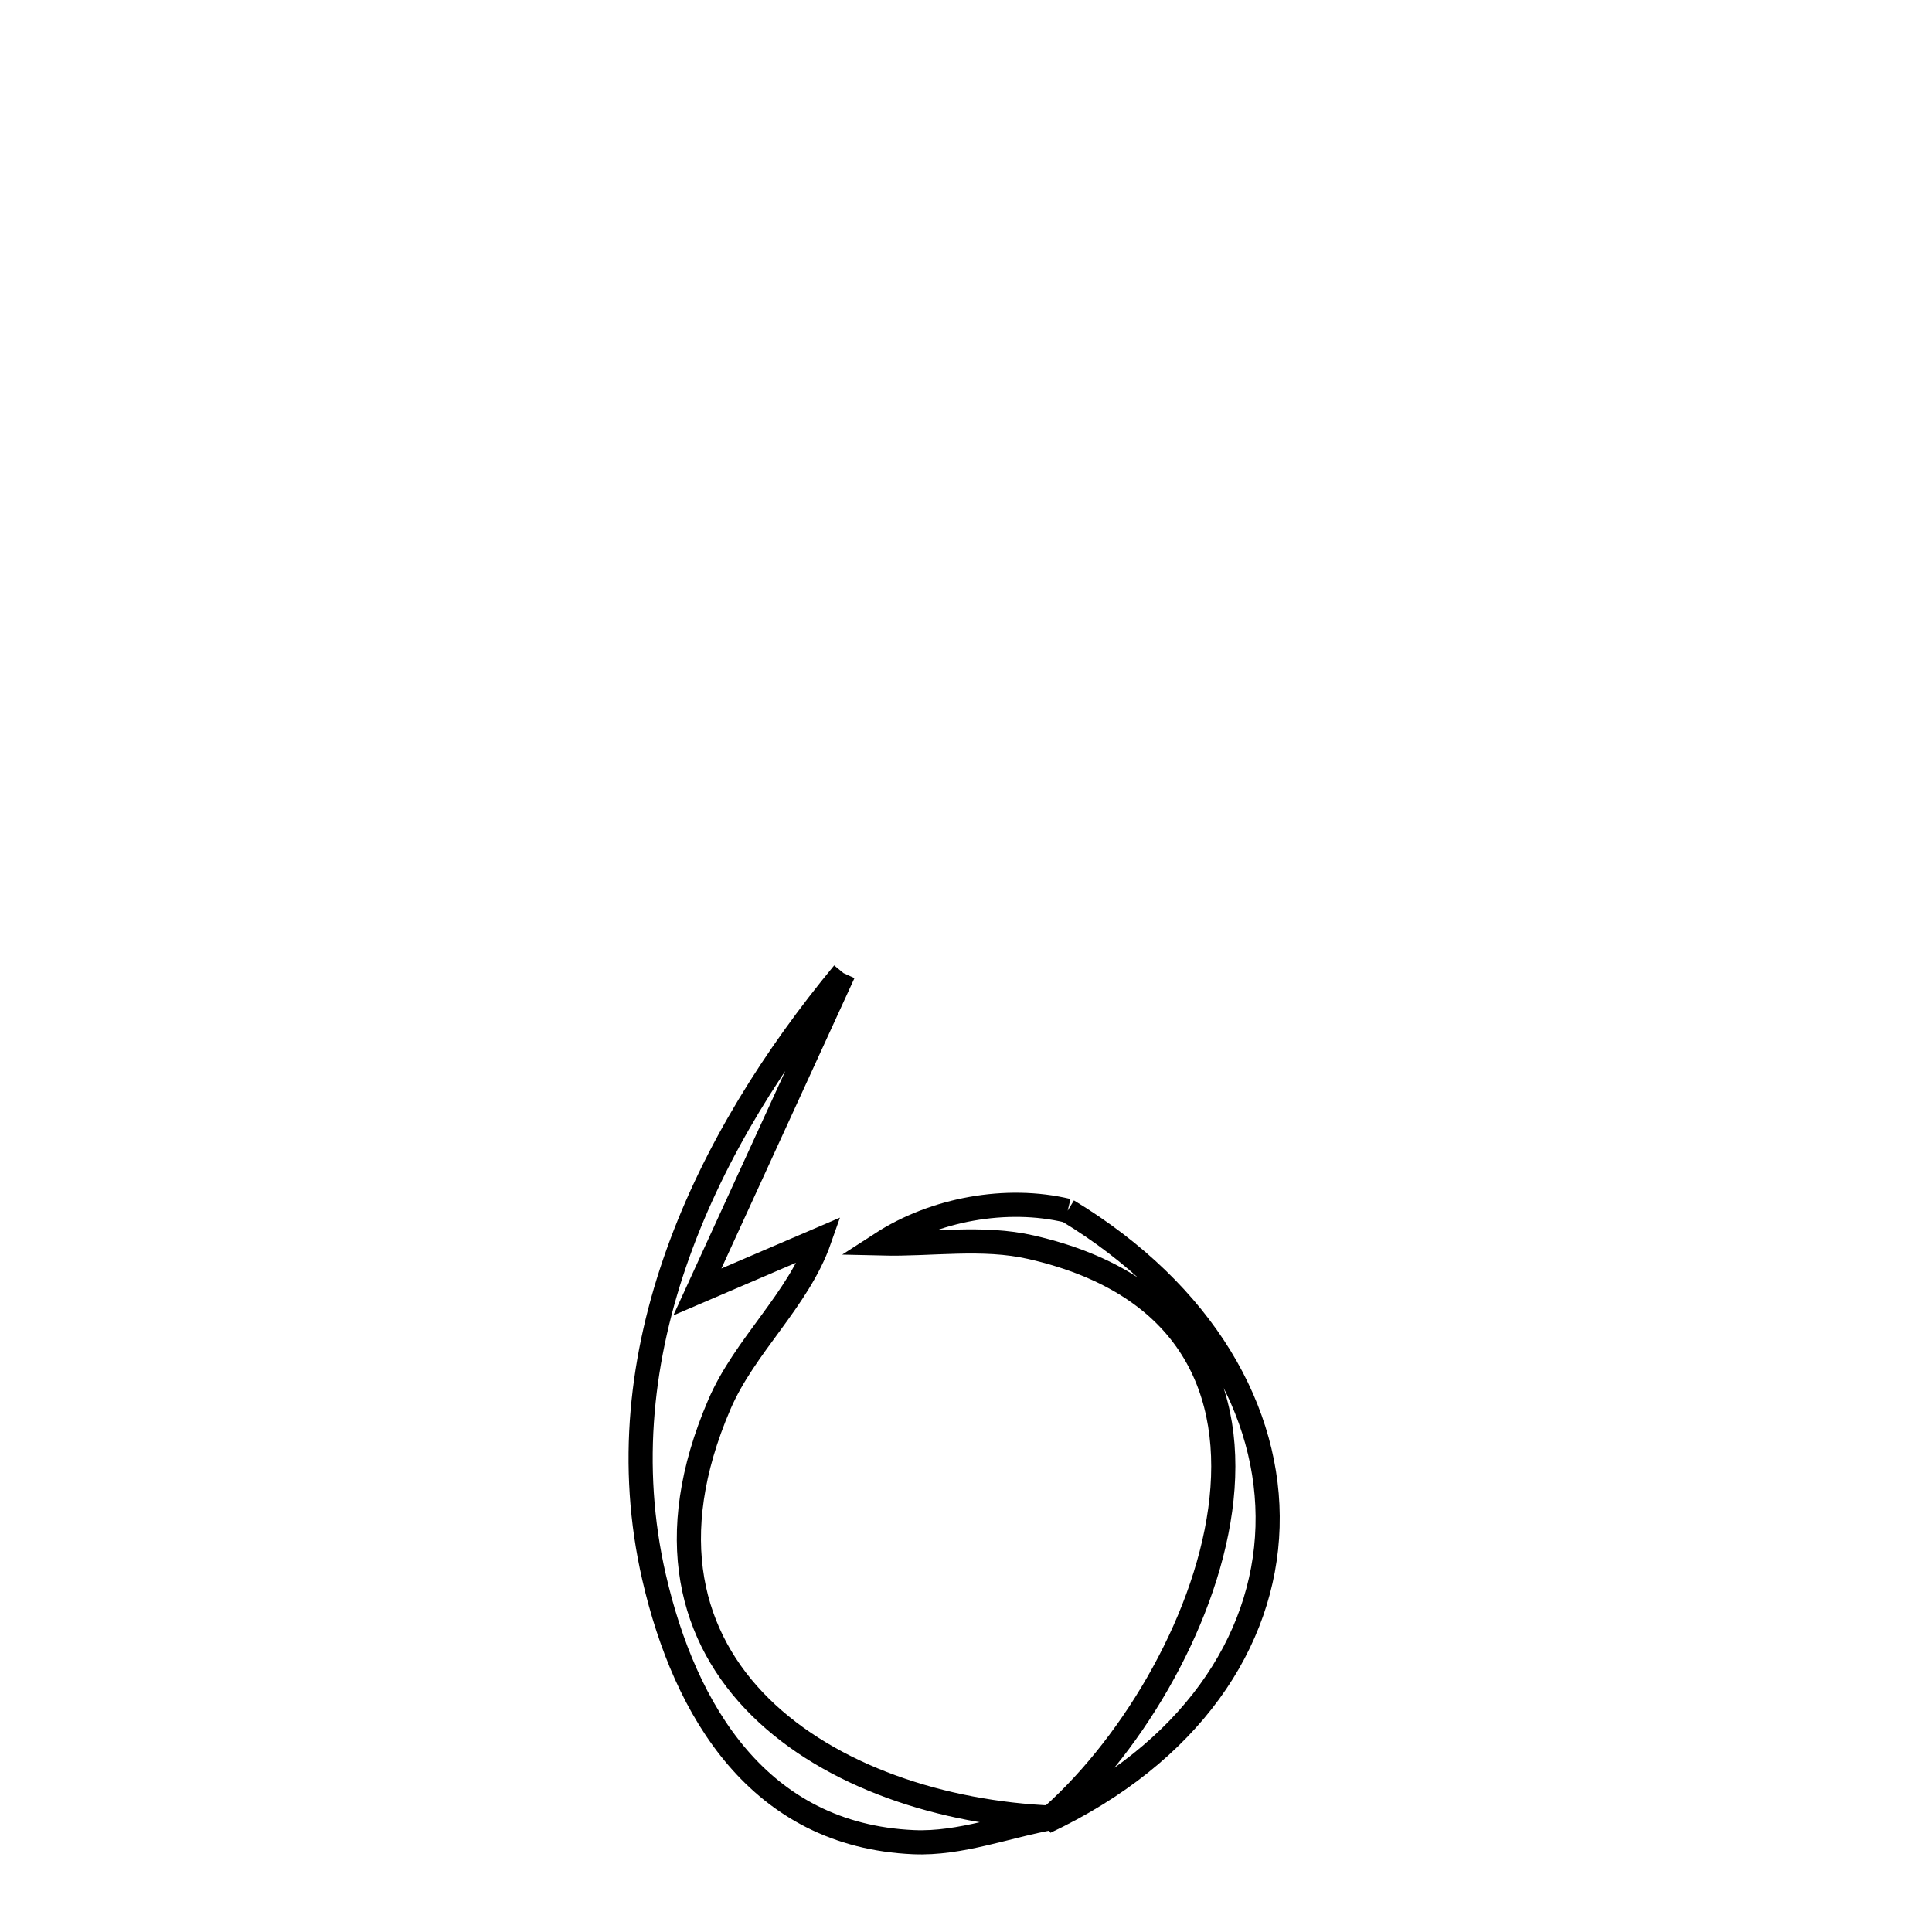 <svg xmlns="http://www.w3.org/2000/svg" viewBox="0.0 0.0 24.0 24.0" height="200px" width="200px"><path fill="none" stroke="black" stroke-width=".3" stroke-opacity="1.0"  filling="0" d="M10.478 12.088 L10.478 12.088 C9.873 13.409 9.268 14.729 8.663 16.049 L8.663 16.049 C9.169 15.832 9.674 15.615 10.18 15.398 L10.18 15.398 C9.916 16.152 9.251 16.714 8.936 17.448 C8.229 19.093 8.577 20.349 9.446 21.207 C10.315 22.065 11.705 22.525 13.082 22.58 L13.082 22.58 C12.504 22.681 11.934 22.91 11.347 22.884 C9.434 22.799 8.509 21.261 8.125 19.593 C7.805 18.202 7.967 16.841 8.422 15.57 C8.877 14.299 9.626 13.118 10.478 12.088 L10.478 12.088"></path>
<path fill="none" stroke="black" stroke-width=".3" stroke-opacity="1.0"  filling="0" d="M13.263 15.04 L13.263 15.04 C14.958 16.068 15.789 17.54 15.746 18.968 C15.703 20.397 14.786 21.781 12.985 22.632 L12.985 22.632 C14.004 21.766 14.958 20.209 15.158 18.755 C15.358 17.302 14.804 15.95 12.81 15.494 C12.206 15.355 11.572 15.462 10.952 15.447 L10.952 15.447 C11.609 15.022 12.503 14.858 13.263 15.04 L13.263 15.04"></path></svg>